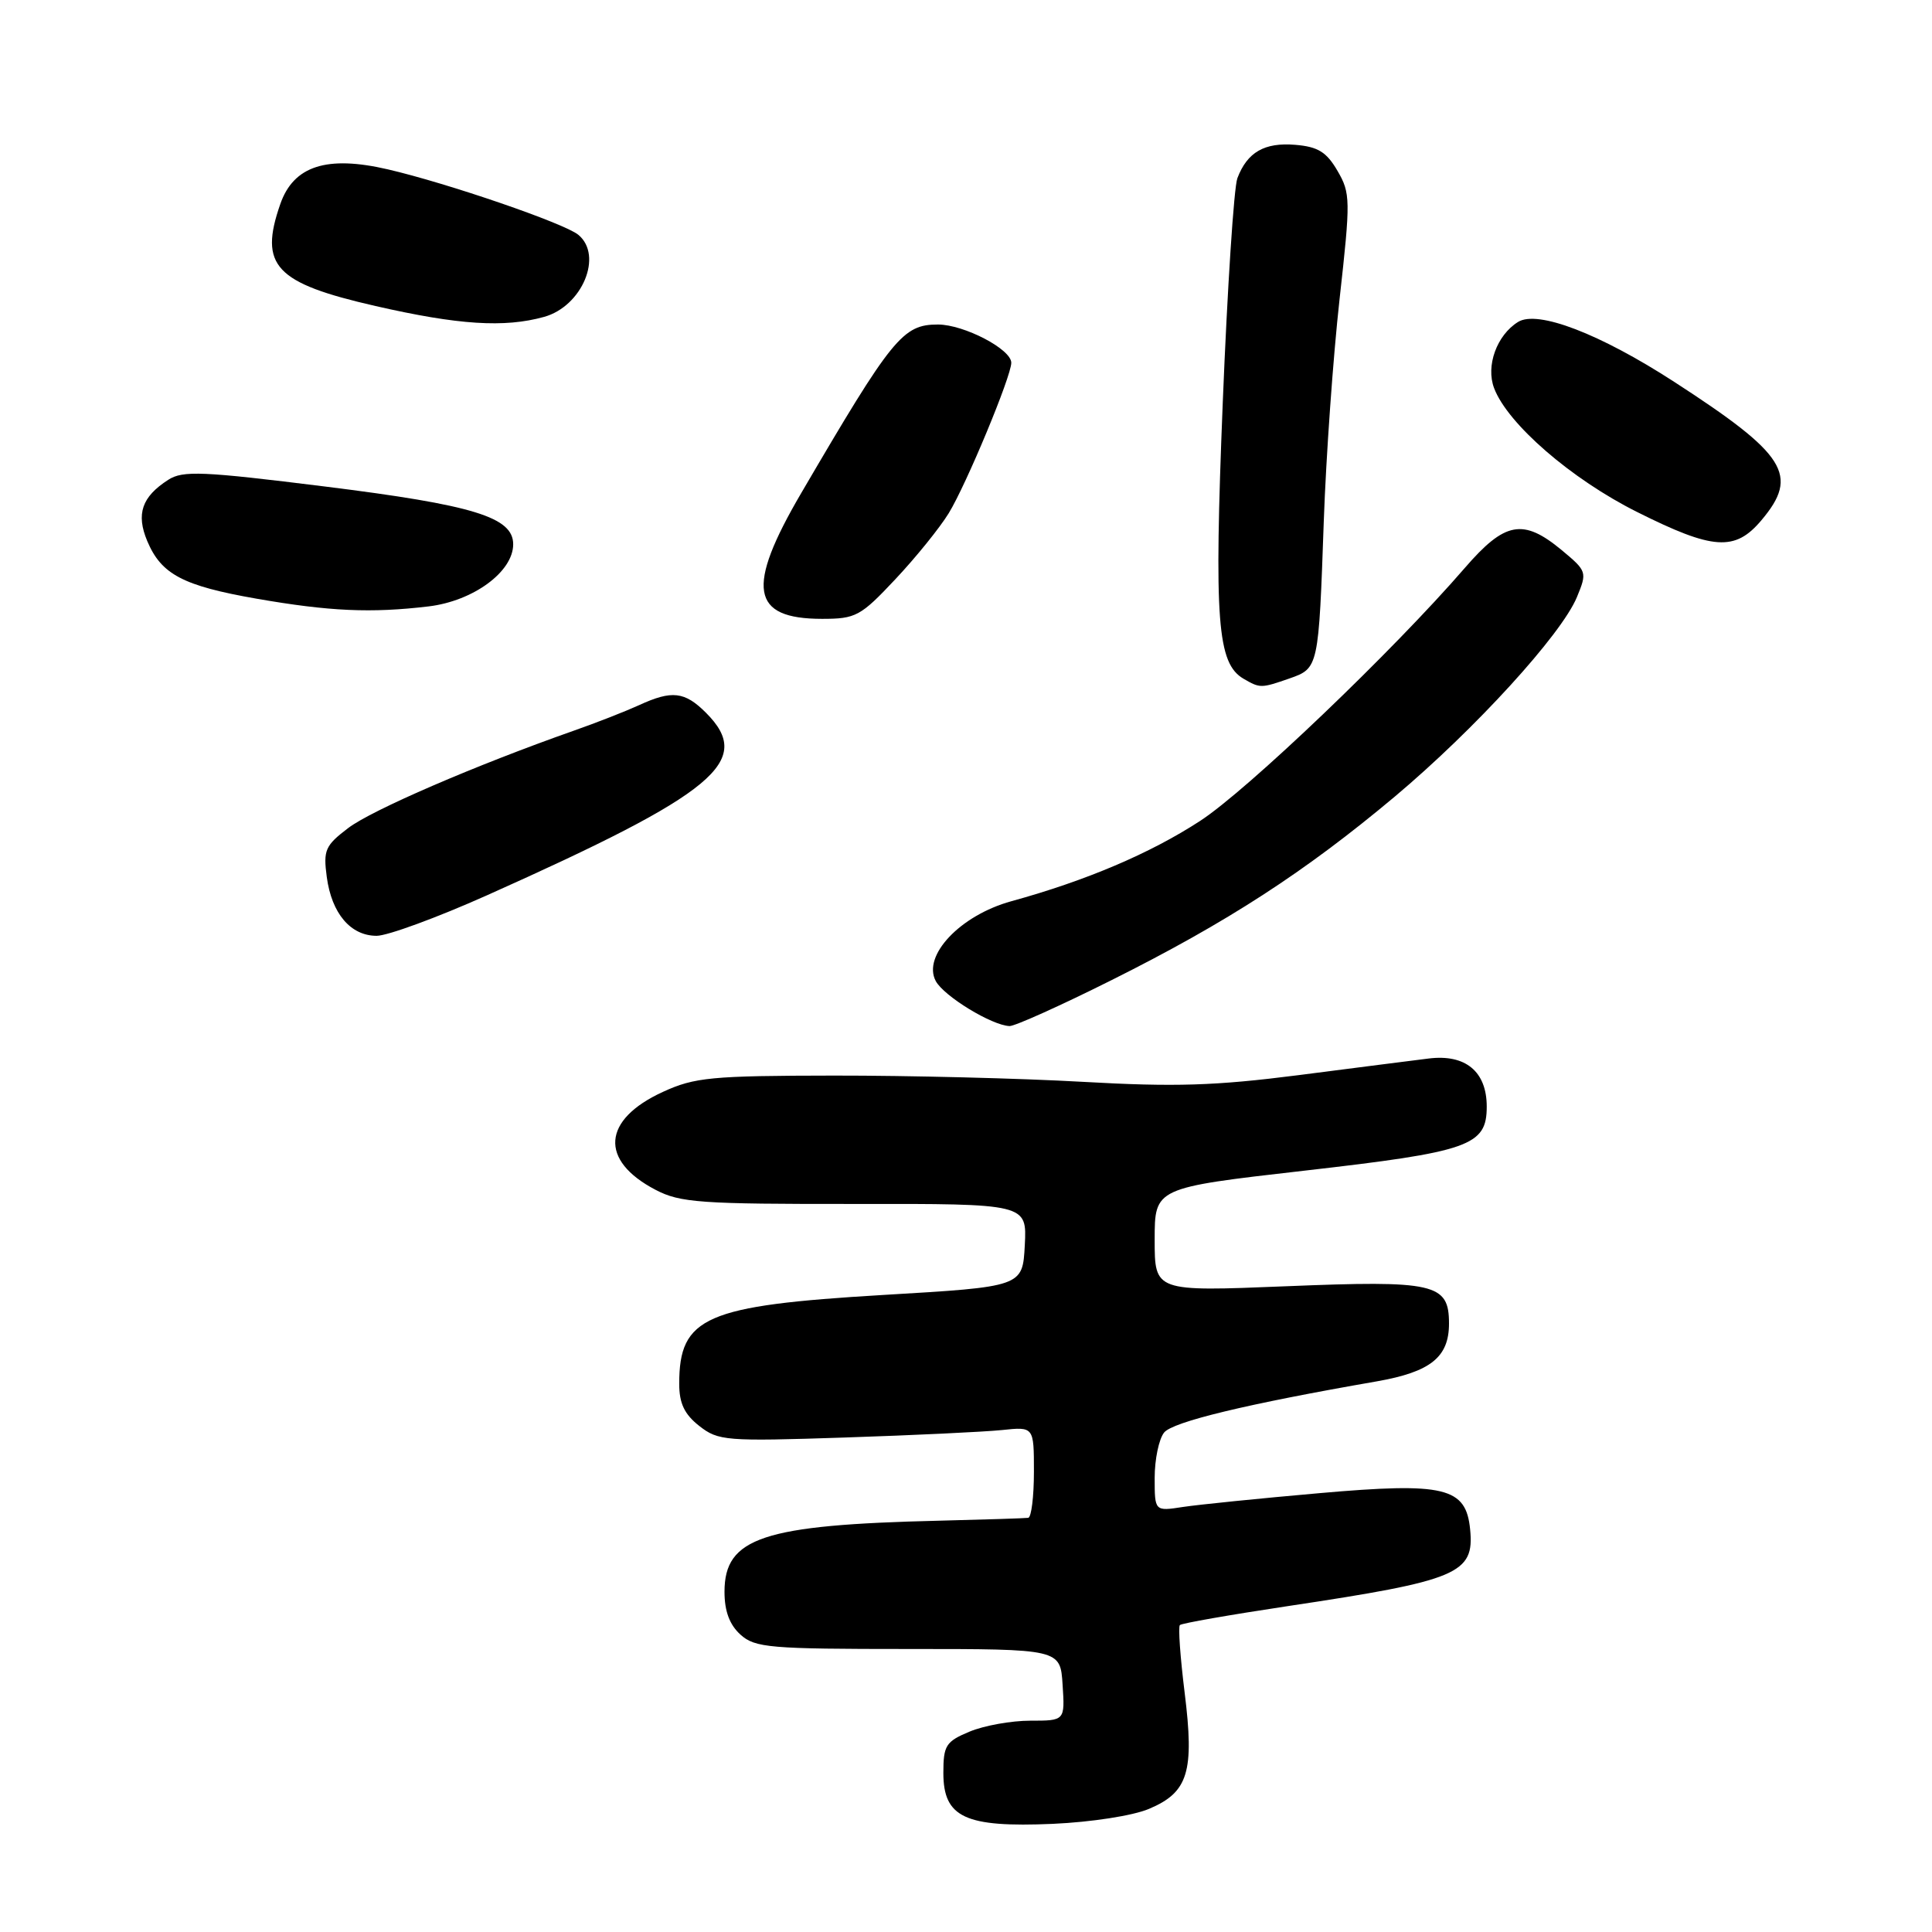 <?xml version="1.0" encoding="UTF-8" standalone="no"?>
<!DOCTYPE svg PUBLIC "-//W3C//DTD SVG 1.1//EN" "http://www.w3.org/Graphics/SVG/1.1/DTD/svg11.dtd" >
<svg xmlns="http://www.w3.org/2000/svg" xmlns:xlink="http://www.w3.org/1999/xlink" version="1.1" viewBox="0 0 256 256">
 <g >
 <path fill="currentColor"
d=" M 152.26 239.68 C 157.45 237.49 158.28 234.78 156.97 224.27 C 156.39 219.59 156.10 215.56 156.34 215.33 C 156.57 215.09 163.00 213.97 170.63 212.82 C 193.22 209.43 195.38 208.52 194.80 202.66 C 194.26 197.07 191.44 196.39 174.84 197.85 C 166.95 198.54 158.81 199.37 156.75 199.68 C 153.00 200.26 153.00 200.26 153.00 195.82 C 153.00 193.38 153.56 190.68 154.25 189.82 C 155.39 188.40 165.20 186.03 182.42 183.04 C 189.55 181.79 192.00 179.84 192.00 175.38 C 192.00 170.05 190.14 169.63 170.31 170.44 C 153.00 171.14 153.00 171.14 153.00 164.27 C 153.00 157.39 153.00 157.39 172.75 155.13 C 194.73 152.62 197.00 151.83 197.00 146.63 C 197.00 141.98 194.18 139.65 189.30 140.26 C 187.21 140.52 179.43 141.51 172.00 142.47 C 161.05 143.87 155.66 144.04 143.50 143.35 C 135.25 142.88 120.40 142.51 110.50 142.52 C 94.26 142.54 92.04 142.75 87.84 144.68 C 79.80 148.36 79.39 153.75 86.85 157.65 C 90.13 159.37 92.79 159.55 113.29 159.53 C 136.08 159.50 136.08 159.50 135.79 165.00 C 135.50 170.50 135.50 170.50 117.00 171.59 C 93.46 172.99 90.00 174.50 90.00 183.36 C 90.00 185.95 90.69 187.40 92.65 188.94 C 95.17 190.92 96.15 191.00 111.90 190.48 C 121.03 190.18 130.41 189.73 132.75 189.49 C 137.00 189.04 137.00 189.04 137.00 195.02 C 137.00 198.31 136.66 201.05 136.25 201.12 C 135.84 201.18 130.52 201.35 124.44 201.50 C 101.11 202.05 96.00 203.74 96.00 210.92 C 96.00 213.49 96.67 215.29 98.12 216.60 C 100.05 218.34 101.98 218.50 120.37 218.50 C 140.50 218.50 140.50 218.50 140.80 223.25 C 141.11 228.00 141.11 228.00 136.52 228.00 C 134.00 228.00 130.38 228.65 128.47 229.45 C 125.33 230.76 125.00 231.28 125.00 234.92 C 125.00 240.83 127.88 242.17 139.50 241.67 C 144.60 241.44 150.13 240.59 152.26 239.68 Z  M 147.27 129.88 C 162.62 122.21 172.93 115.52 184.81 105.56 C 195.43 96.64 206.89 84.09 208.95 79.12 C 210.32 75.80 210.28 75.68 206.93 72.89 C 201.82 68.66 199.41 69.11 194.10 75.25 C 184.58 86.26 165.23 104.75 159.00 108.79 C 152.39 113.09 143.89 116.70 134.00 119.42 C 127.25 121.28 122.19 126.62 123.99 129.99 C 125.07 132.00 131.41 135.87 133.77 135.96 C 134.46 135.98 140.54 133.25 147.27 129.88 Z  M 64.51 118.64 C 94.88 105.06 99.94 100.85 93.55 94.45 C 90.72 91.62 89.03 91.43 84.65 93.45 C 82.92 94.24 79.03 95.77 76.00 96.83 C 63.04 101.39 49.26 107.34 46.14 109.72 C 43.09 112.04 42.82 112.64 43.30 116.21 C 43.95 121.05 46.46 124.00 49.91 124.00 C 51.34 124.00 57.91 121.59 64.51 118.64 Z  M 170.86 89.90 C 174.72 88.55 174.73 88.48 175.41 69.00 C 175.71 60.47 176.65 47.26 177.50 39.63 C 178.97 26.45 178.95 25.60 177.22 22.63 C 175.77 20.14 174.64 19.44 171.63 19.19 C 167.55 18.85 165.27 20.16 163.96 23.61 C 163.50 24.81 162.63 38.21 162.02 53.39 C 160.86 82.29 161.29 87.90 164.78 89.94 C 166.97 91.21 167.09 91.21 170.86 89.90 Z  M 118.64 76.75 C 121.36 73.86 124.54 69.92 125.72 67.99 C 128.05 64.18 134.00 49.86 134.00 48.07 C 134.00 46.27 127.74 43.01 124.29 43.00 C 119.62 43.00 118.25 44.68 106.17 65.33 C 98.81 77.90 99.49 82.00 108.93 82.00 C 113.40 82.00 114.03 81.66 118.64 76.75 Z  M 56.80 80.35 C 62.71 79.64 68.00 75.76 68.00 72.12 C 68.00 68.53 62.76 66.92 43.09 64.47 C 26.81 62.44 24.22 62.33 22.29 63.58 C 18.79 65.83 18.01 68.11 19.51 71.69 C 21.37 76.11 24.23 77.62 34.00 79.33 C 43.65 81.01 49.18 81.26 56.80 80.35 Z  M 233.41 68.92 C 238.43 62.96 236.71 60.23 221.83 50.59 C 211.98 44.21 203.74 41.05 201.15 42.66 C 198.33 44.41 196.85 48.49 197.98 51.44 C 199.78 56.18 208.21 63.48 216.90 67.83 C 227.02 72.90 229.91 73.09 233.41 68.92 Z  M 72.09 41.99 C 77.14 40.59 79.95 33.87 76.64 31.12 C 74.82 29.60 59.32 24.28 51.39 22.44 C 43.30 20.56 38.90 21.98 37.14 27.04 C 34.29 35.21 36.44 37.51 49.76 40.55 C 60.73 43.06 66.84 43.45 72.09 41.99 Z "/>
</g>
</svg>